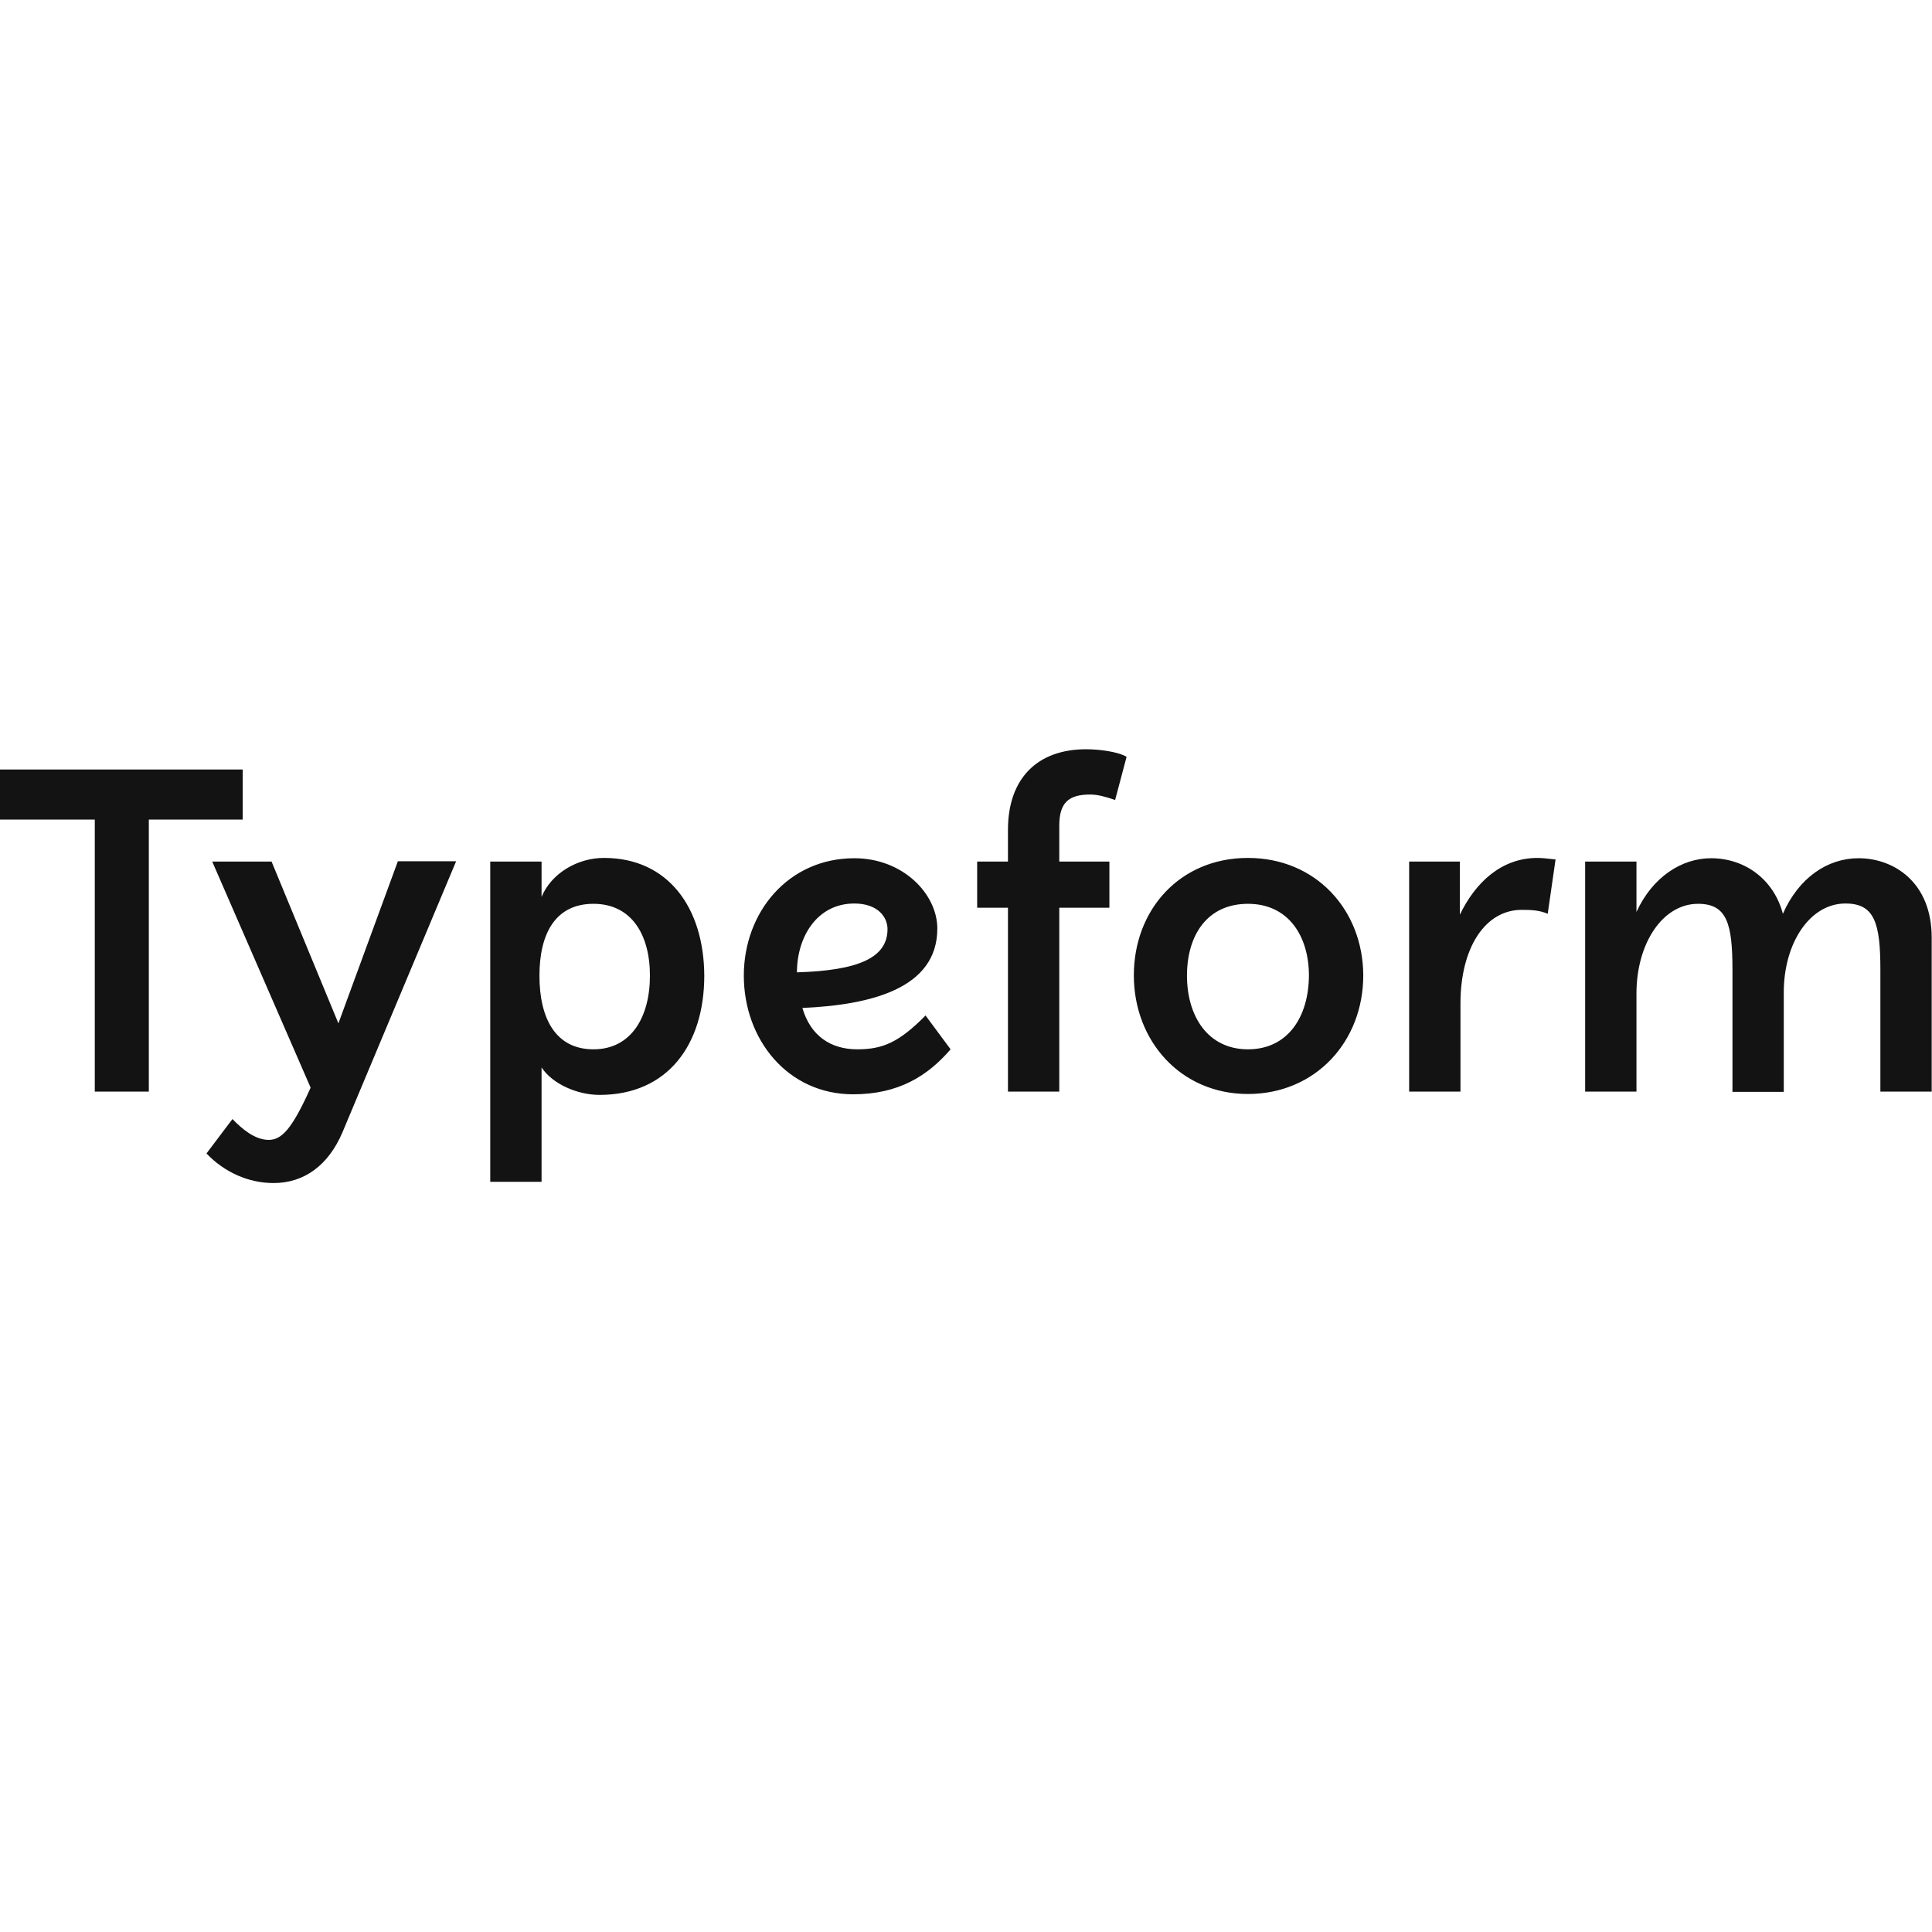 <?xml version="1.0" encoding="UTF-8"?><svg xmlns="http://www.w3.org/2000/svg" viewBox="0 0 64 64"><title>Typeform icon - Uncanny Automator</title><g id="a"><rect width="64" height="64" style="fill:none;"/></g><g id="b"><path d="m41.34,34.76c-1.33,0-2.02-1.1-2.02-2.44s.67-2.38,2.02-2.38,2.02,1.08,2.02,2.38c-.01,1.37-.7,2.44-2.02,2.44Zm-13.04-4.83c.78,0,1.1.45,1.1.85,0,.95-.97,1.37-3,1.43,0-1.18.67-2.28,1.9-2.28Zm-8.64,4.83c-1.26,0-1.79-1.03-1.79-2.44s.54-2.38,1.79-2.38,1.87,1.01,1.87,2.38-.62,2.44-1.87,2.44Zm-10.66-6.22h-1.97l3.26,7.49c-.62,1.38-.96,1.73-1.39,1.73-.46,0-.89-.37-1.2-.69l-.86,1.14c.59.62,1.39.98,2.22.98,1.03,0,1.82-.6,2.28-1.67l3.77-8.99h-1.93l-1.97,5.37-2.21-5.35Zm52.14,1.39c.96,0,1.15.66,1.15,2.19v4.04h1.7v-5.1c0-1.84-1.26-2.63-2.42-2.63-1.03,0-1.98.64-2.51,1.84-.3-1.14-1.26-1.84-2.38-1.84-.97,0-1.94.62-2.47,1.78v-1.67h-1.7v7.62h1.7v-3.25c0-1.65.86-2.97,2.04-2.97.96,0,1.14.66,1.14,2.19v4.04h1.7v-3.27c-.01-1.65.86-2.97,2.04-2.97Zm-13.65-1.39h-.81v7.62h1.7v-2.92c0-1.85.82-3.1,2.03-3.1.31,0,.58.01.86.13l.26-1.8c-.22-.02-.41-.05-.6-.05-1.2,0-2.06.82-2.57,1.88v-1.76h-.88Zm-6.15-.12c-2.26,0-3.78,1.72-3.78,3.89s1.55,3.93,3.78,3.93,3.82-1.73,3.82-3.93c-.01-2.18-1.58-3.89-3.82-3.89Zm-12.94,6.34c-.89,0-1.55-.45-1.82-1.37,2.26-.1,4.47-.64,4.47-2.63,0-1.14-1.13-2.33-2.75-2.33-2.18,0-3.66,1.78-3.66,3.89s1.45,3.93,3.62,3.93c1.51,0,2.47-.61,3.23-1.49l-.83-1.12c-.88.89-1.42,1.12-2.26,1.12Zm-8.4-6.34c-.86,0-1.73.5-2.06,1.29v-1.17h-1.7v10.61h1.7v-3.79c.36.55,1.19.91,1.92.91,2.27,0,3.47-1.68,3.47-3.95-.01-2.24-1.19-3.9-3.32-3.9Zm-11.95-2.93H0v1.66h3.14v9.01h1.79v-9.01h3.11v-1.66Zm25.34,3.05h-1.02v1.53h1.02v6.09h1.7v-6.09h1.66v-1.53h-1.66v-1.19c0-.76.31-1.03,1.02-1.03.26,0,.5.07.83.18l.38-1.43c-.31-.18-.94-.25-1.34-.25-1.63,0-2.59.98-2.59,2.67v1.05Z" style="fill:#131313;"/></g></svg>